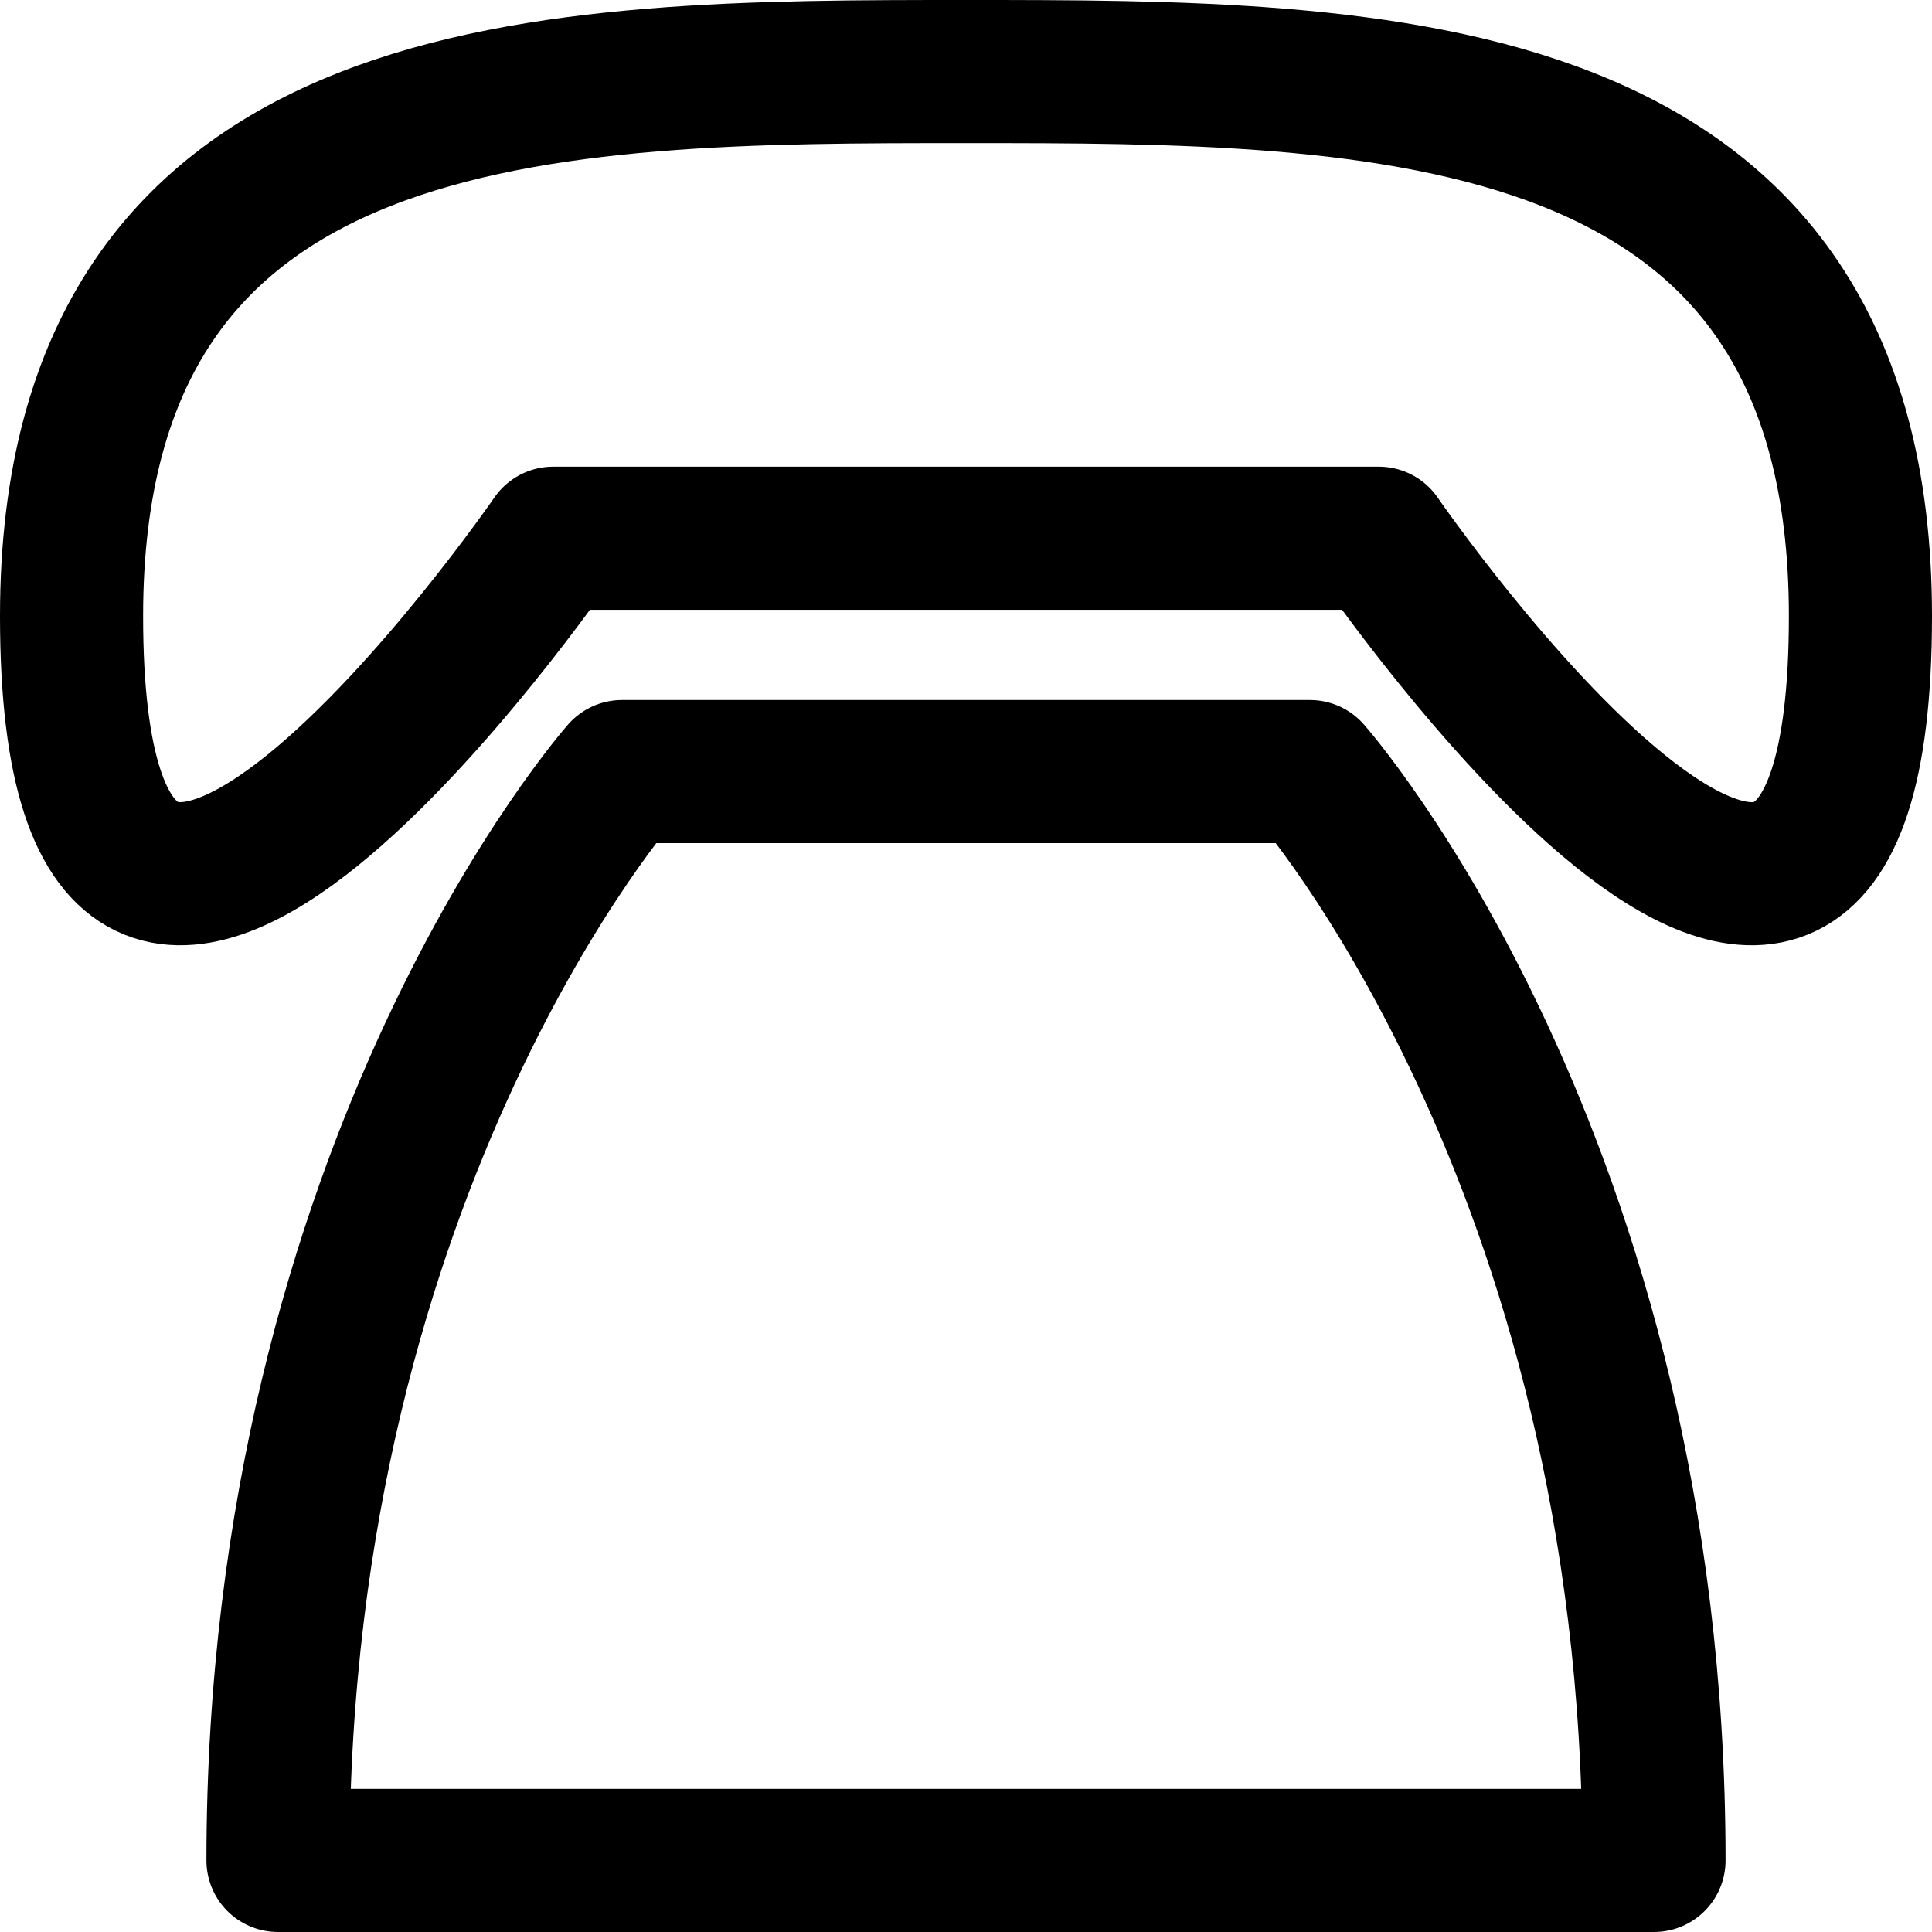 <?xml version="1.0" encoding="UTF-8" standalone="no"?><svg width='27' height='27' viewBox='0 0 27 27' fill='none' xmlns='http://www.w3.org/2000/svg'>
<path d='M1 8.609C1 1 7.731 1 13.5 1C19.269 1 26 1 26 8.609C26 17.304 19.269 7.522 19.269 7.522H7.731C7.731 7.522 1 17.304 1 8.609ZM8.692 10.783C8.692 10.783 3.885 16.217 3.885 26H23.115C23.115 16.217 18.308 10.783 18.308 10.783H8.692Z' stroke='black' stroke-width='2' stroke-linecap='round' stroke-linejoin='round'/>
</svg>
